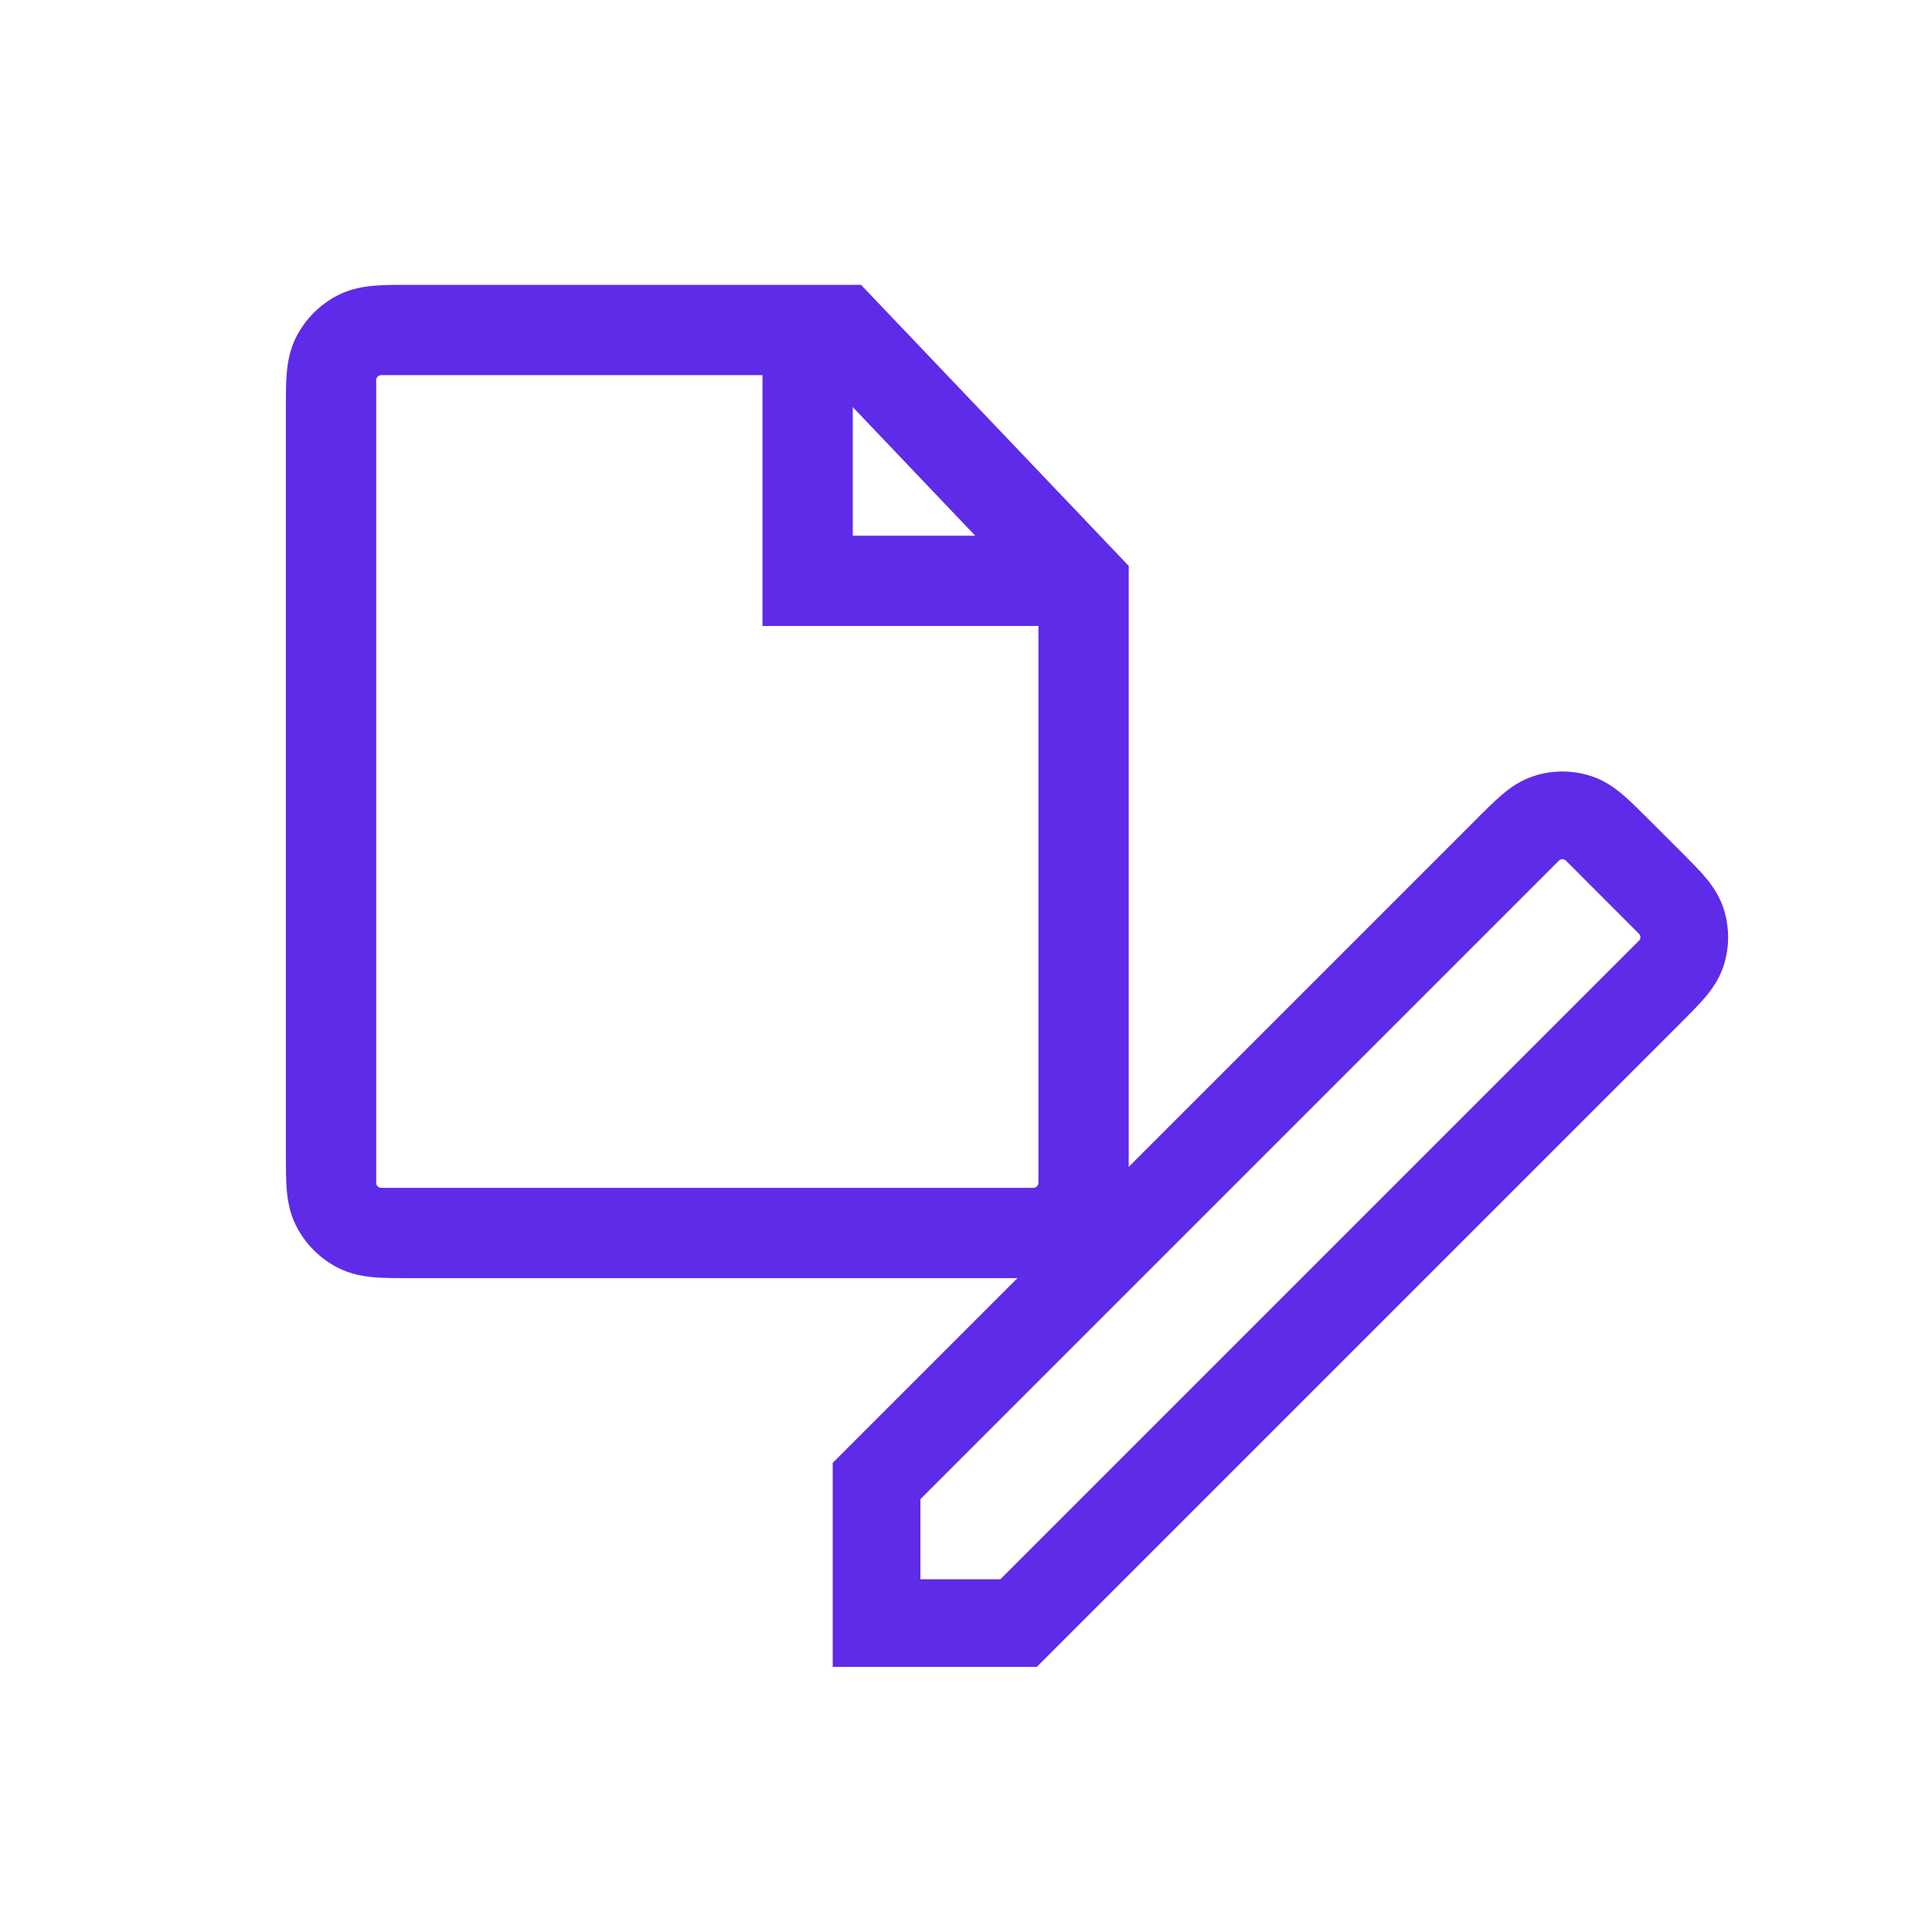 <svg width="35" height="35" viewBox="0 0 35 35" fill="none" xmlns="http://www.w3.org/2000/svg">
<path fill-rule="evenodd" clip-rule="evenodd" d="M6.788 5.175C6.973 5.16 7.193 5.16 7.424 5.16H15.598L20.448 10.252V20.91C20.448 21.141 20.448 21.361 20.433 21.547C20.416 21.749 20.378 21.98 20.259 22.212C20.094 22.537 19.83 22.801 19.505 22.967C19.273 23.085 19.041 23.123 18.839 23.14C18.654 23.155 18.434 23.155 18.203 23.155H7.424C7.193 23.155 6.973 23.155 6.788 23.14C6.586 23.123 6.354 23.085 6.122 22.967C5.797 22.801 5.533 22.537 5.367 22.212C5.249 21.98 5.211 21.749 5.194 21.547C5.179 21.361 5.179 21.141 5.179 20.91V7.405C5.179 7.174 5.179 6.954 5.194 6.769C5.211 6.567 5.249 6.335 5.367 6.103C5.533 5.778 5.797 5.514 6.122 5.348C6.354 5.23 6.586 5.192 6.788 5.175ZM6.815 6.887C6.815 6.837 6.856 6.796 6.906 6.796H13.813V11.34H18.812V21.428C18.812 21.478 18.771 21.519 18.721 21.519H6.906C6.856 21.519 6.815 21.478 6.815 21.428V6.887ZM15.449 9.705V7.375L17.667 9.705H15.449Z" fill="#5E2BE8"/>
<path d="M18.722 30.053H15.23V26.561L26.847 14.944L26.847 14.944L26.866 14.925L26.763 14.823L26.866 14.925C27.025 14.765 27.172 14.619 27.304 14.507C27.447 14.385 27.616 14.266 27.831 14.196C28.139 14.096 28.47 14.096 28.778 14.196C28.993 14.266 29.162 14.385 29.305 14.507C29.437 14.619 29.584 14.765 29.743 14.925L29.743 14.925L30.358 15.539L30.358 15.539C30.517 15.699 30.664 15.846 30.776 15.978L30.886 15.885L30.776 15.978C30.898 16.121 31.017 16.29 31.087 16.505C31.187 16.813 31.187 17.144 31.087 17.452C31.017 17.667 30.898 17.835 30.776 17.979C30.664 18.111 30.517 18.257 30.357 18.417L30.357 18.417L30.339 18.436L30.441 18.538L30.339 18.436L24.509 24.266L18.722 30.053ZM18.124 28.754H18.184L18.226 28.711L29.794 17.143C29.885 17.052 29.885 16.905 29.794 16.814L28.469 15.488L28.367 15.59L28.469 15.488C28.378 15.398 28.231 15.398 28.14 15.488L16.571 27.057L16.529 27.099V27.159V28.609V28.754H16.674H18.124Z" fill="#5E2BE8" stroke="#5E2BE8" stroke-width="0.289"/>
</svg>
